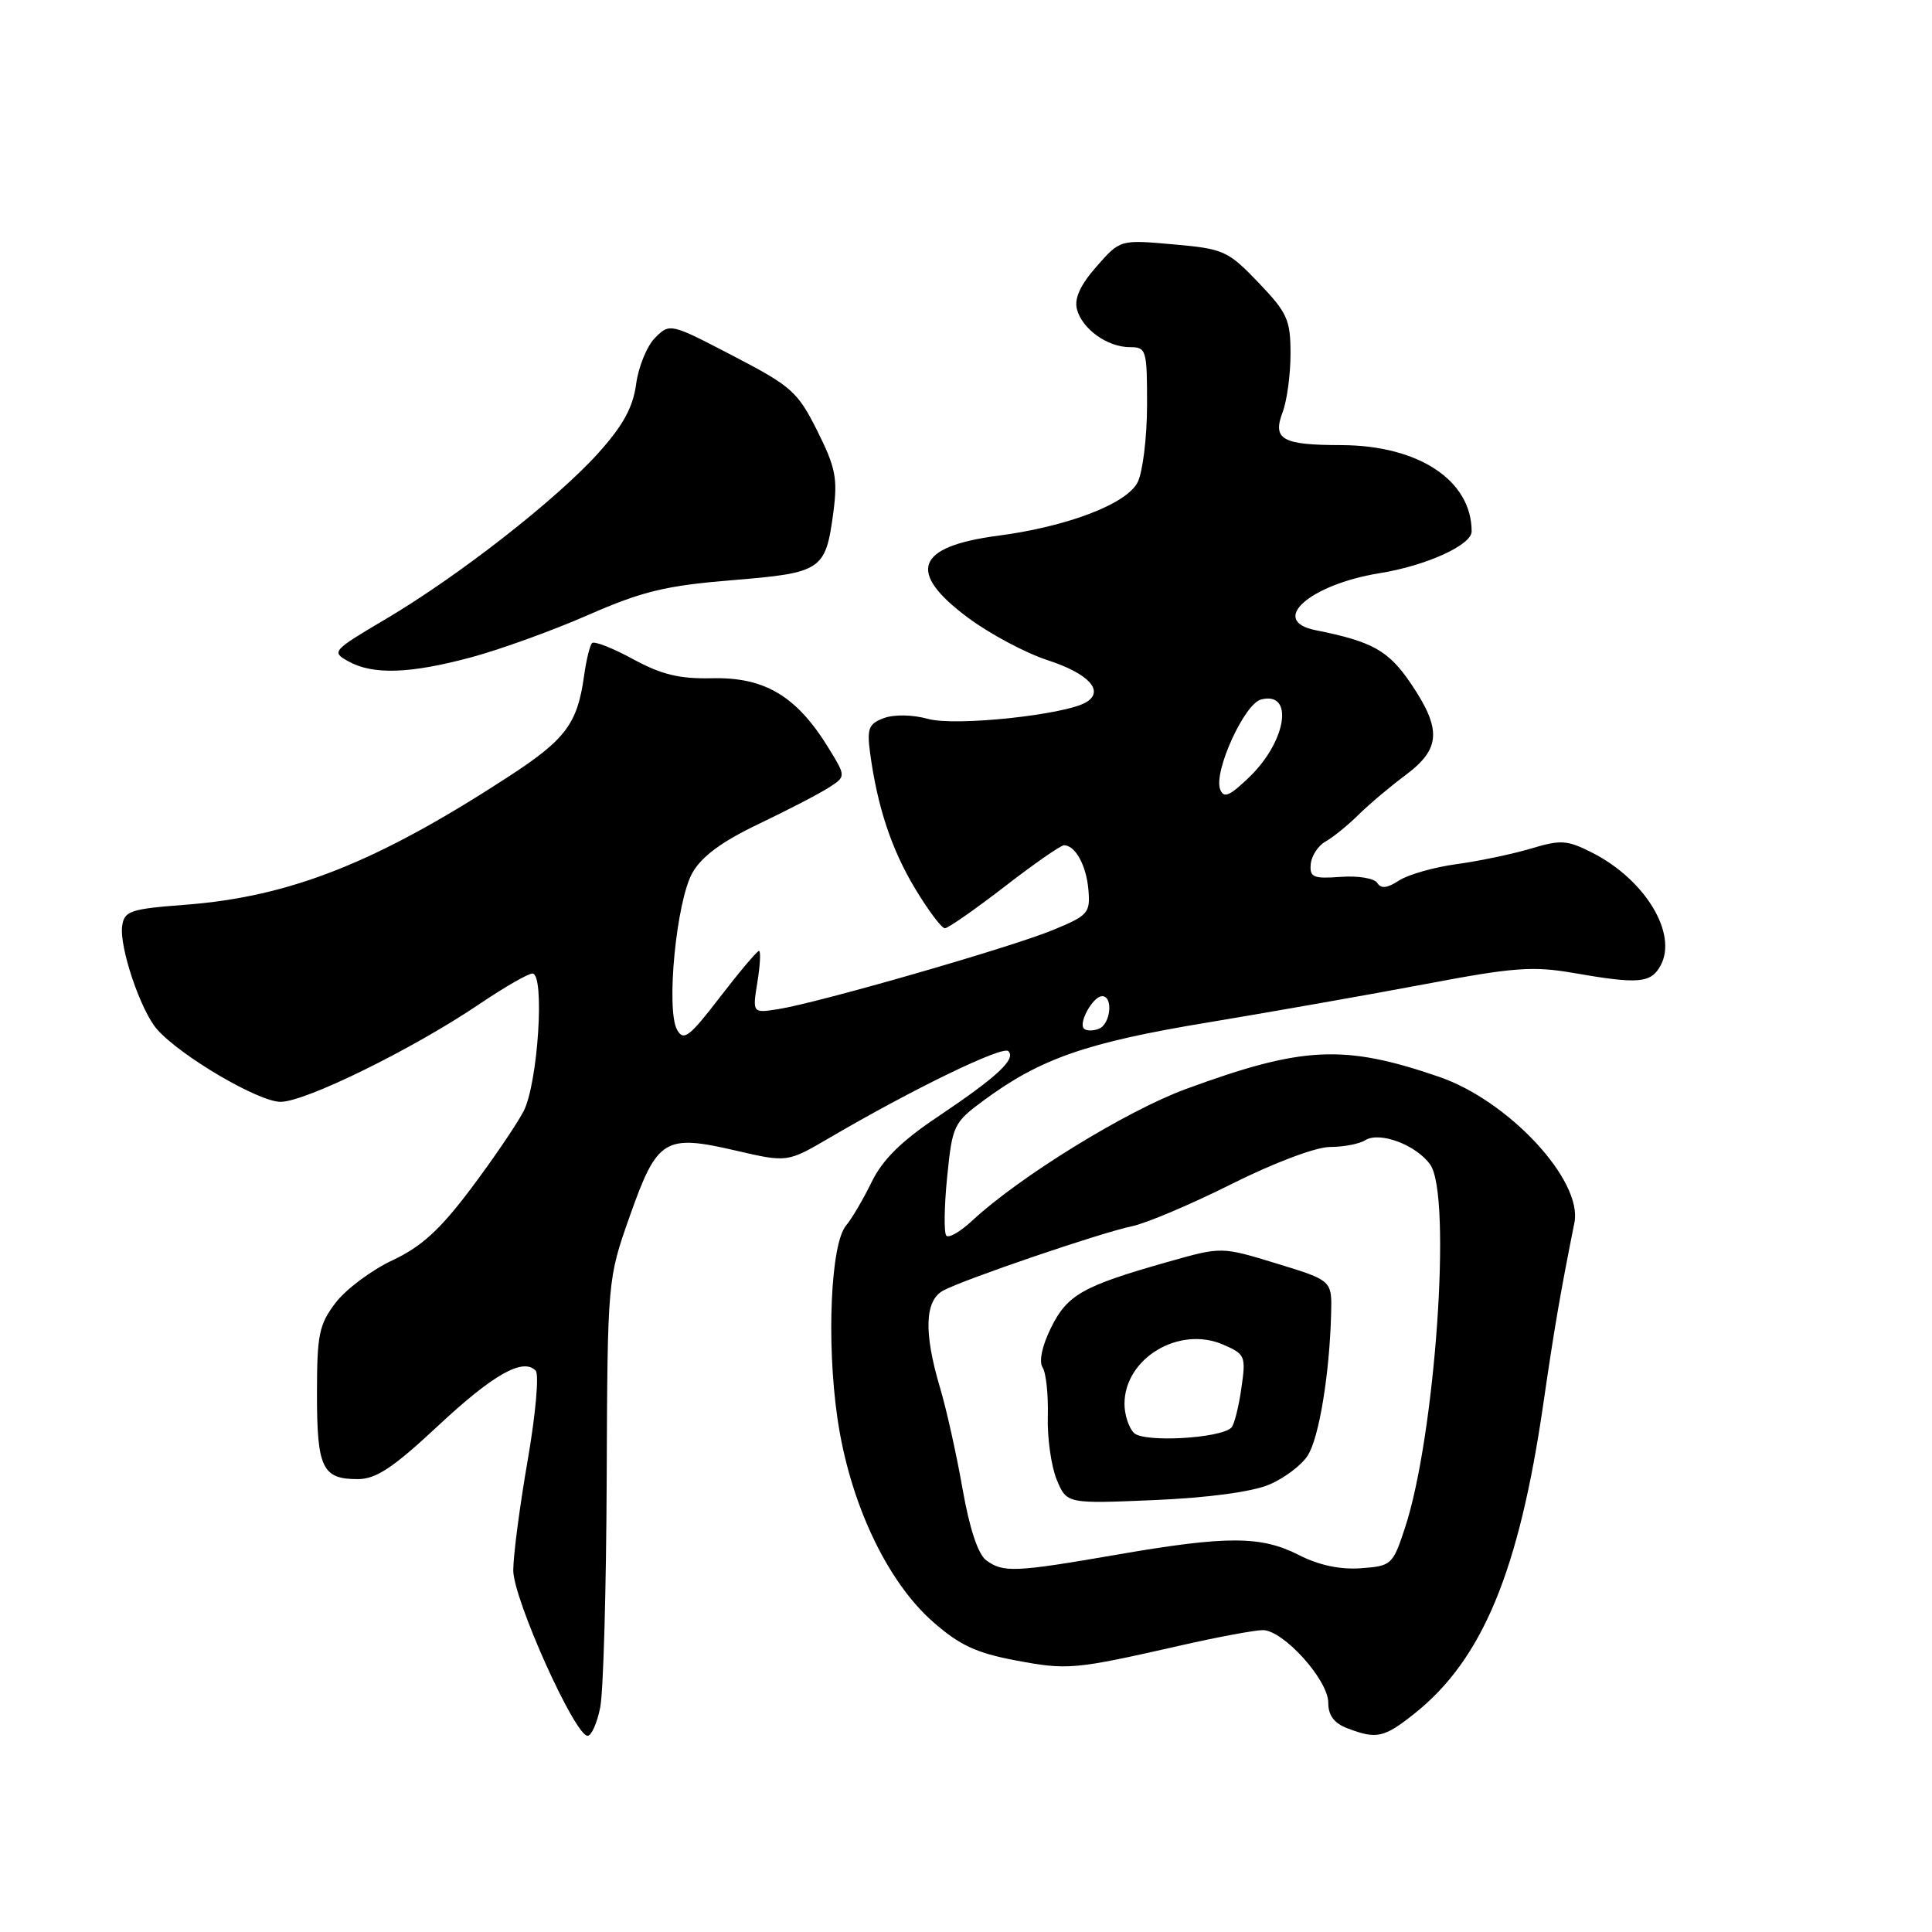 <?xml version="1.0" encoding="UTF-8" standalone="no"?>
<!DOCTYPE svg PUBLIC "-//W3C//DTD SVG 1.1//EN" "http://www.w3.org/Graphics/SVG/1.1/DTD/svg11.dtd" >
<svg xmlns="http://www.w3.org/2000/svg" xmlns:xlink="http://www.w3.org/1999/xlink" version="1.1" viewBox="0 0 256 256">
 <g >
 <path fill="currentColor"
d=" M 79.53 226.25 C 79.95 224.19 80.33 210.57 80.39 196.00 C 80.50 169.50 80.50 169.50 83.45 161.14 C 87.08 150.87 88.05 150.27 97.46 152.45 C 104.32 154.04 104.32 154.04 109.91 150.77 C 120.97 144.29 132.86 138.53 133.61 139.28 C 134.67 140.34 132.11 142.71 124.22 148.00 C 119.42 151.21 116.93 153.68 115.50 156.62 C 114.40 158.88 112.87 161.48 112.10 162.40 C 110.08 164.81 109.50 177.77 110.96 187.89 C 112.57 199.03 117.47 209.48 123.61 214.89 C 127.13 217.99 129.36 219.03 134.57 220.01 C 141.47 221.31 142.31 221.24 156.45 218.03 C 161.37 216.91 166.27 216.00 167.33 216.00 C 170.04 216.00 176.00 222.60 176.00 225.60 C 176.00 227.31 176.77 228.34 178.57 229.02 C 182.40 230.48 183.39 230.27 187.41 227.07 C 196.41 219.92 201.27 208.25 204.50 186.00 C 205.98 175.82 206.73 171.48 208.62 162.00 C 209.73 156.42 199.91 145.84 190.67 142.68 C 178.07 138.35 172.61 138.62 157.14 144.30 C 149.21 147.21 135.02 155.96 128.76 161.80 C 127.25 163.20 125.74 164.08 125.40 163.74 C 125.06 163.40 125.11 159.91 125.50 155.99 C 126.19 149.09 126.36 148.75 130.36 145.80 C 137.87 140.26 143.99 138.13 160.06 135.48 C 168.55 134.07 181.53 131.78 188.90 130.39 C 200.53 128.18 203.12 127.99 208.48 128.92 C 217.15 130.43 218.77 130.29 220.05 127.91 C 222.31 123.69 217.99 116.57 211.02 113.01 C 207.68 111.31 206.84 111.24 202.90 112.43 C 200.48 113.15 196.04 114.09 193.02 114.50 C 190.01 114.91 186.57 115.89 185.37 116.68 C 183.82 117.69 182.99 117.79 182.50 117.00 C 182.12 116.38 179.96 116.02 177.66 116.19 C 174.02 116.46 173.52 116.25 173.68 114.50 C 173.78 113.40 174.66 112.05 175.65 111.50 C 176.63 110.95 178.58 109.37 179.97 108.00 C 181.36 106.62 184.19 104.23 186.25 102.70 C 190.90 99.23 191.05 96.66 186.98 90.62 C 183.99 86.20 181.90 85.02 174.31 83.50 C 168.10 82.26 173.51 77.46 182.81 75.95 C 188.97 74.96 195.00 72.22 195.00 70.42 C 195.00 63.66 187.98 59.01 177.72 58.98 C 169.87 58.97 168.58 58.24 169.96 54.60 C 170.53 53.10 171.00 49.62 171.00 46.88 C 171.00 42.37 170.59 41.46 166.75 37.44 C 162.70 33.22 162.16 32.97 155.46 32.38 C 148.42 31.75 148.42 31.75 145.29 35.32 C 143.14 37.77 142.33 39.55 142.70 40.98 C 143.39 43.60 146.74 46.00 149.72 46.00 C 151.90 46.00 152.00 46.35 151.99 53.75 C 151.98 58.01 151.41 62.59 150.74 63.91 C 149.26 66.79 141.46 69.77 132.21 70.99 C 121.36 72.42 120.12 75.79 128.25 81.84 C 131.14 83.99 135.89 86.53 138.82 87.48 C 144.23 89.24 146.37 91.54 143.96 93.03 C 141.24 94.71 126.61 96.27 122.98 95.26 C 120.92 94.69 118.49 94.65 117.12 95.15 C 115.11 95.90 114.86 96.52 115.29 99.76 C 116.26 106.93 118.12 112.53 121.26 117.75 C 123.00 120.64 124.77 123.00 125.20 123.00 C 125.62 123.00 129.17 120.52 133.09 117.50 C 137.00 114.47 140.56 112.00 140.98 112.00 C 142.48 112.00 143.95 114.67 144.22 117.91 C 144.48 120.98 144.19 121.31 139.50 123.24 C 133.93 125.54 108.40 132.89 103.10 133.72 C 99.70 134.25 99.70 134.25 100.36 130.13 C 100.73 127.86 100.82 126.00 100.57 126.00 C 100.32 126.00 98.00 128.75 95.41 132.11 C 91.33 137.42 90.58 137.99 89.72 136.46 C 88.22 133.78 89.63 119.33 91.76 115.63 C 93.00 113.46 95.70 111.48 100.53 109.18 C 104.36 107.35 108.53 105.19 109.80 104.37 C 112.10 102.89 112.10 102.89 109.84 99.20 C 105.60 92.26 101.37 89.71 94.36 89.87 C 90.03 89.97 87.66 89.39 83.88 87.34 C 81.19 85.87 78.75 84.92 78.45 85.21 C 78.16 85.51 77.67 87.50 77.38 89.63 C 76.51 95.86 74.95 97.97 67.56 102.79 C 49.97 114.27 38.48 118.83 24.50 119.89 C 17.26 120.44 16.47 120.71 16.19 122.69 C 15.79 125.49 18.64 133.93 20.82 136.40 C 23.94 139.94 34.26 146.00 37.18 146.00 C 40.47 146.00 54.71 139.00 63.50 133.06 C 66.80 130.83 69.97 129.00 70.55 129.00 C 72.22 129.00 71.29 143.54 69.38 147.24 C 68.47 148.99 65.32 153.62 62.38 157.53 C 58.30 162.95 55.83 165.21 51.99 167.00 C 49.23 168.30 45.85 170.82 44.48 172.61 C 42.27 175.51 42.00 176.83 42.00 184.73 C 42.00 194.54 42.71 196.01 47.45 195.99 C 49.84 195.98 52.12 194.46 58.00 188.97 C 65.34 182.11 69.31 179.87 70.98 181.62 C 71.45 182.11 70.97 187.45 69.92 193.50 C 68.87 199.55 68.01 206.11 68.01 208.07 C 68.00 211.83 76.16 230.00 77.86 230.00 C 78.37 230.00 79.12 228.31 79.53 226.25 Z  M 62.50 87.08 C 66.35 86.04 73.33 83.51 78.00 81.46 C 85.12 78.35 88.20 77.60 97.00 76.88 C 108.94 75.90 109.40 75.59 110.43 67.84 C 111.01 63.41 110.72 61.94 108.30 57.10 C 105.70 51.91 104.89 51.18 97.13 47.15 C 88.82 42.82 88.75 42.81 86.81 44.75 C 85.73 45.83 84.60 48.59 84.29 50.90 C 83.87 53.99 82.56 56.38 79.30 60.01 C 73.76 66.17 60.78 76.31 51.16 82.00 C 44.02 86.22 43.88 86.37 46.16 87.63 C 49.43 89.45 54.34 89.28 62.50 87.08 Z  M 130.68 206.75 C 129.60 205.95 128.47 202.56 127.55 197.32 C 126.76 192.81 125.42 186.77 124.56 183.88 C 122.38 176.56 122.53 172.32 124.99 171.00 C 127.83 169.49 145.83 163.35 150.00 162.48 C 151.93 162.08 157.88 159.55 163.23 156.87 C 168.85 154.06 174.34 151.99 176.23 151.98 C 178.03 151.98 180.13 151.57 180.89 151.09 C 182.80 149.88 187.68 151.71 189.52 154.33 C 192.40 158.45 190.18 190.34 186.15 202.50 C 184.55 207.35 184.37 207.51 180.32 207.80 C 177.57 208.00 174.75 207.40 172.11 206.05 C 167.09 203.49 162.57 203.48 148.00 206.00 C 134.47 208.34 132.93 208.40 130.68 206.75 Z  M 168.17 196.72 C 170.19 195.87 172.50 194.12 173.30 192.83 C 174.79 190.46 176.17 182.07 176.38 174.09 C 176.50 169.67 176.50 169.67 169.18 167.43 C 161.87 165.19 161.87 165.19 154.88 167.17 C 143.49 170.39 141.44 171.54 139.28 175.90 C 138.08 178.33 137.64 180.39 138.15 181.19 C 138.61 181.91 138.92 184.83 138.84 187.68 C 138.76 190.52 139.29 194.29 140.02 196.06 C 141.35 199.26 141.35 199.26 152.93 198.77 C 160.11 198.46 165.89 197.68 168.17 196.72 Z  M 143.63 136.30 C 142.86 135.53 144.84 132.00 146.04 132.00 C 147.54 132.00 147.17 135.72 145.60 136.32 C 144.83 136.62 143.94 136.61 143.63 136.30 Z  M 161.68 104.60 C 160.78 102.27 164.88 93.26 167.09 92.69 C 171.48 91.54 170.50 98.15 165.59 102.92 C 162.93 105.49 162.15 105.83 161.68 104.60 Z  M 150.25 189.87 C 149.56 189.17 149.00 187.44 149.00 186.02 C 149.00 179.98 156.24 175.63 162.08 178.17 C 165.01 179.44 165.11 179.69 164.48 184.00 C 164.13 186.47 163.53 188.80 163.17 189.16 C 161.72 190.61 151.52 191.17 150.25 189.87 Z "/>
</g>
</svg>